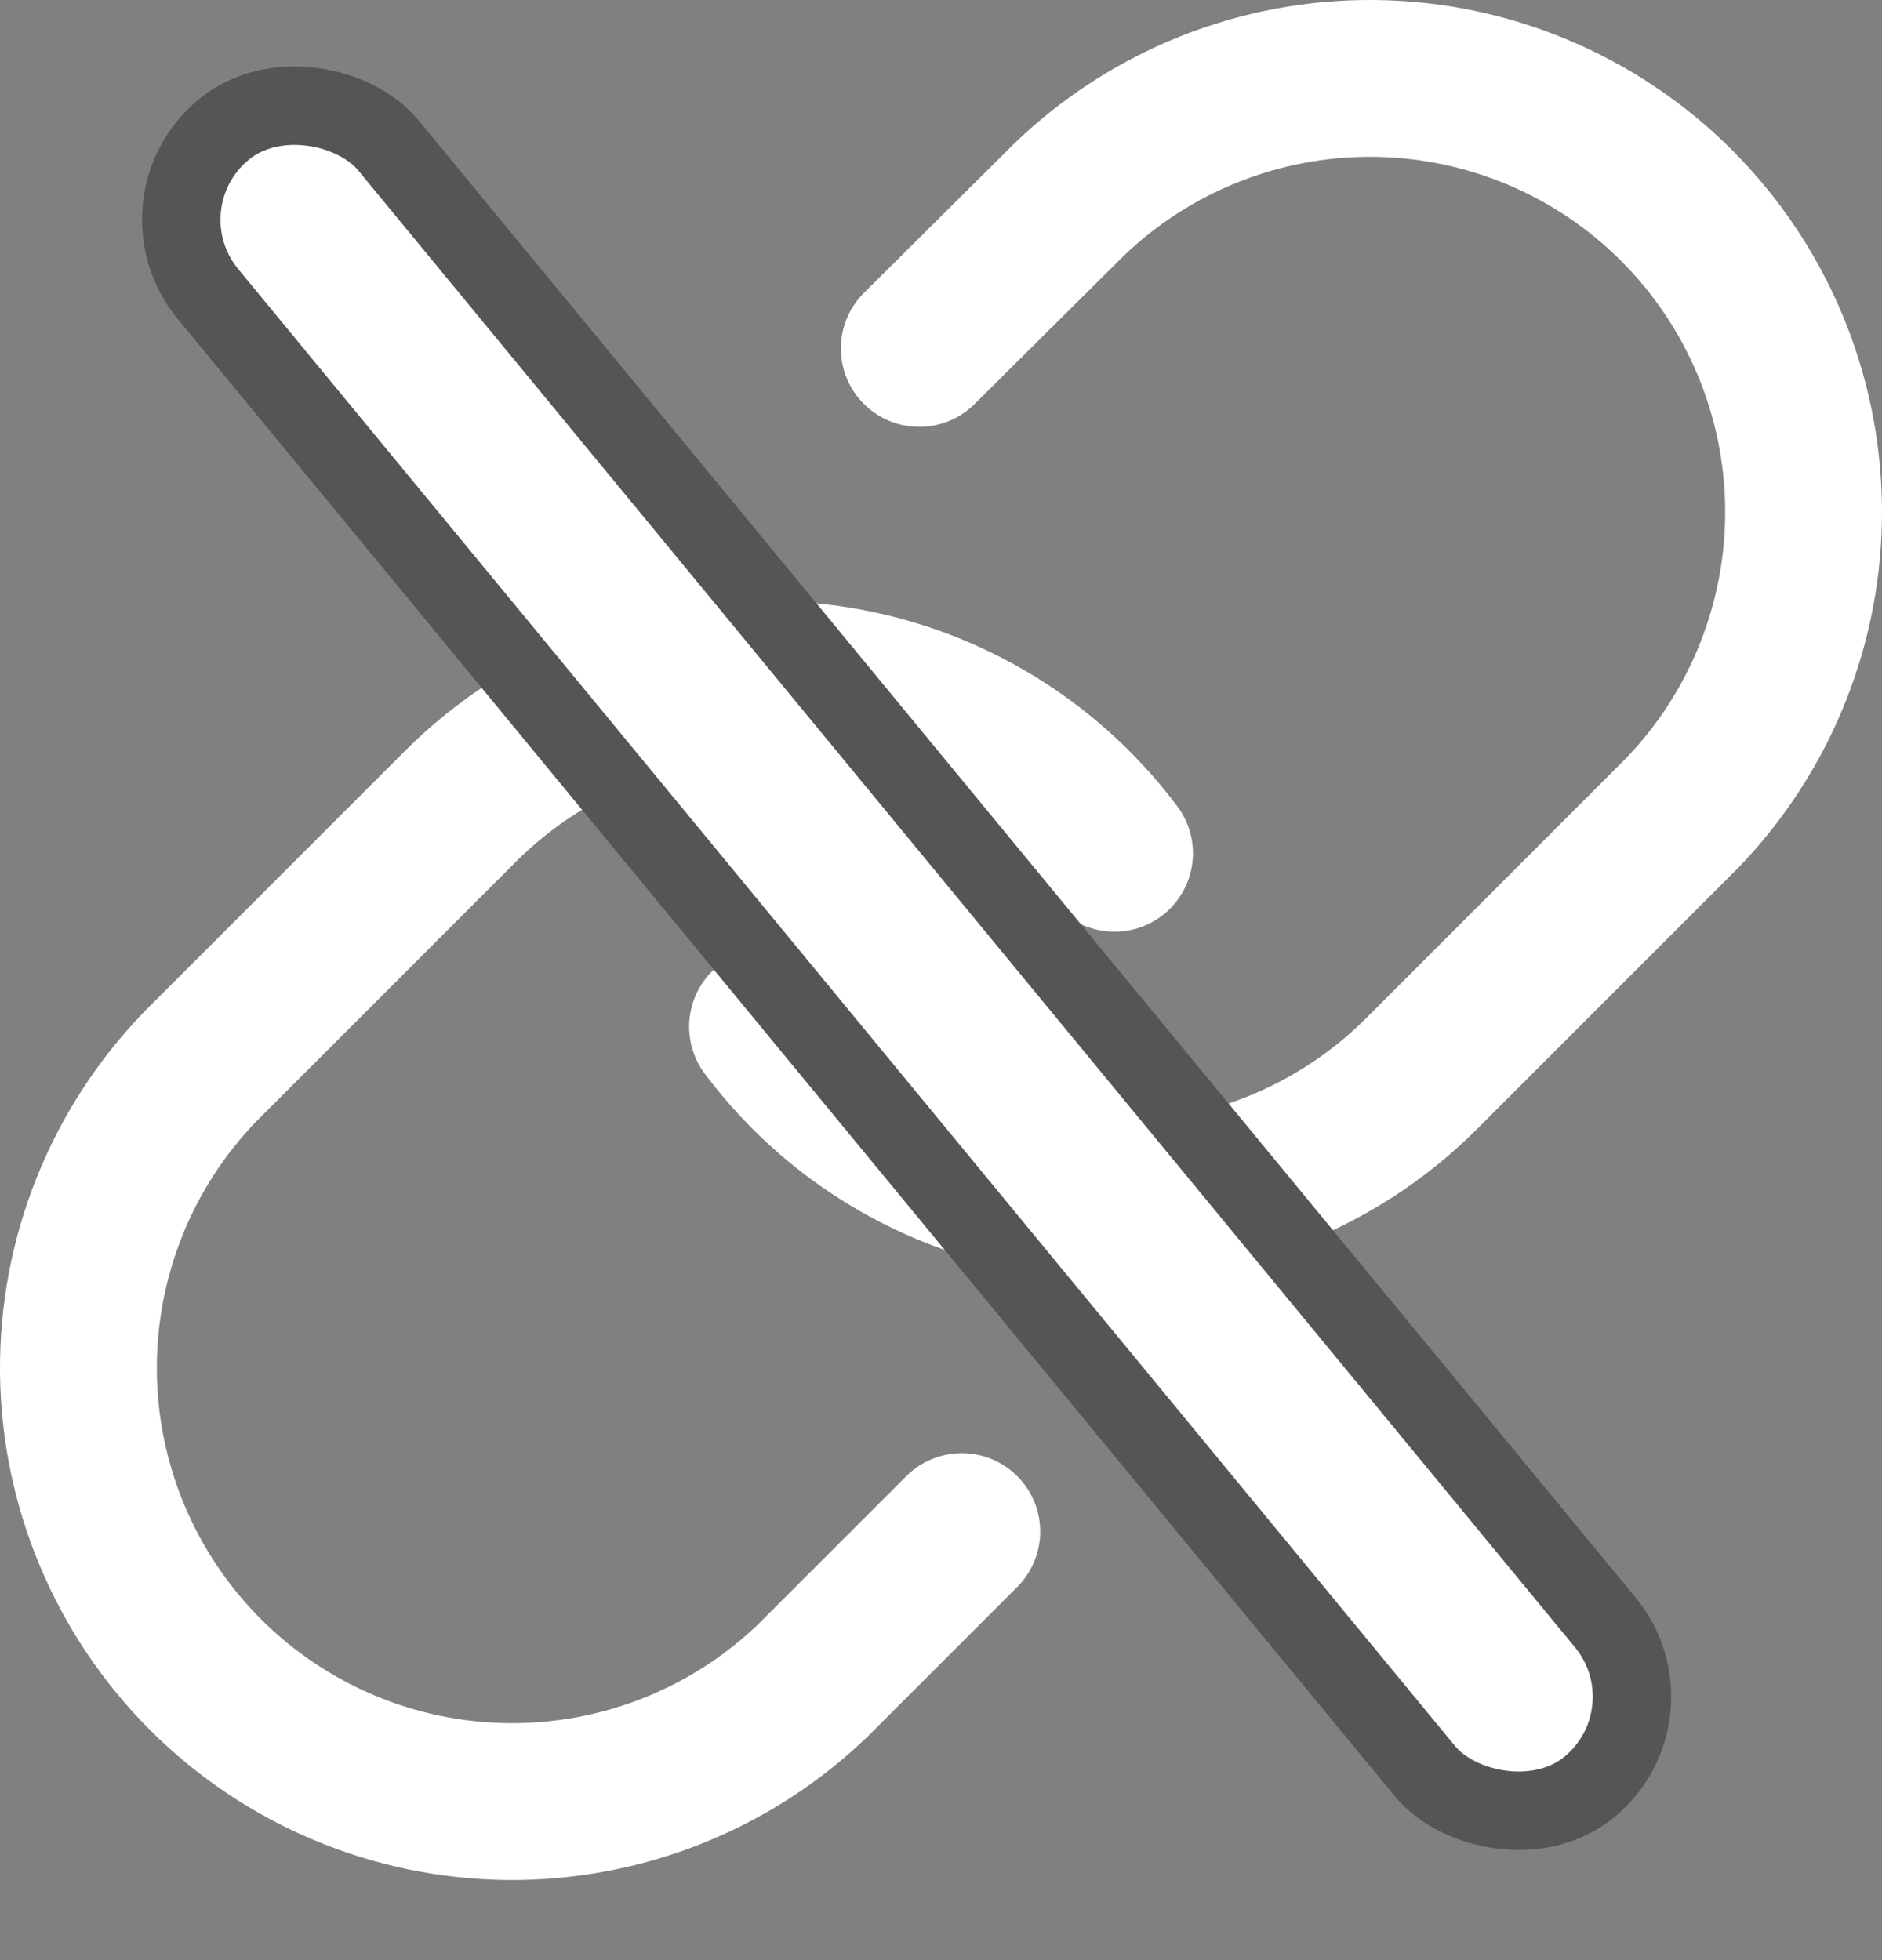 <svg width="24" height="25" viewBox="0 0 24 25" fill="none" xmlns="http://www.w3.org/2000/svg">
<rect x="0" y="0" width="24" height="25" fill="#808080" stroke="none"/>
<path d="M9.788 13.095C10.263 13.73 10.869 14.256 11.565 14.636C12.261 15.016 13.031 15.242 13.822 15.299C14.613 15.356 15.407 15.242 16.15 14.964C16.893 14.687 17.568 14.254 18.129 13.693L21.447 10.374C22.455 9.331 23.012 7.933 23 6.483C22.987 5.033 22.406 3.646 21.38 2.62C20.355 1.595 18.967 1.013 17.517 1C16.067 0.988 14.669 1.545 13.626 2.553L11.723 4.444" stroke="white" stroke-width="2" stroke-linecap="round" stroke-linejoin="round"/>
<path d="M14.213 10.883C13.737 10.248 13.131 9.722 12.435 9.342C11.739 8.961 10.97 8.735 10.178 8.679C9.387 8.622 8.593 8.736 7.85 9.013C7.107 9.291 6.432 9.724 5.871 10.285L2.553 13.604C1.545 14.647 0.988 16.044 1 17.495C1.013 18.945 1.595 20.332 2.62 21.358C3.646 22.383 5.033 22.965 6.483 22.978C7.933 22.99 9.331 22.433 10.374 21.425L12.265 19.534" stroke="white" stroke-width="2" stroke-linecap="round" stroke-linejoin="round"/>
<rect x="1.704" y="2.599" width="2.981" height="27.389" rx="1.491" transform="rotate(-39.48 1.704 2.599)" fill="white" stroke="#555555"/>
</svg>
